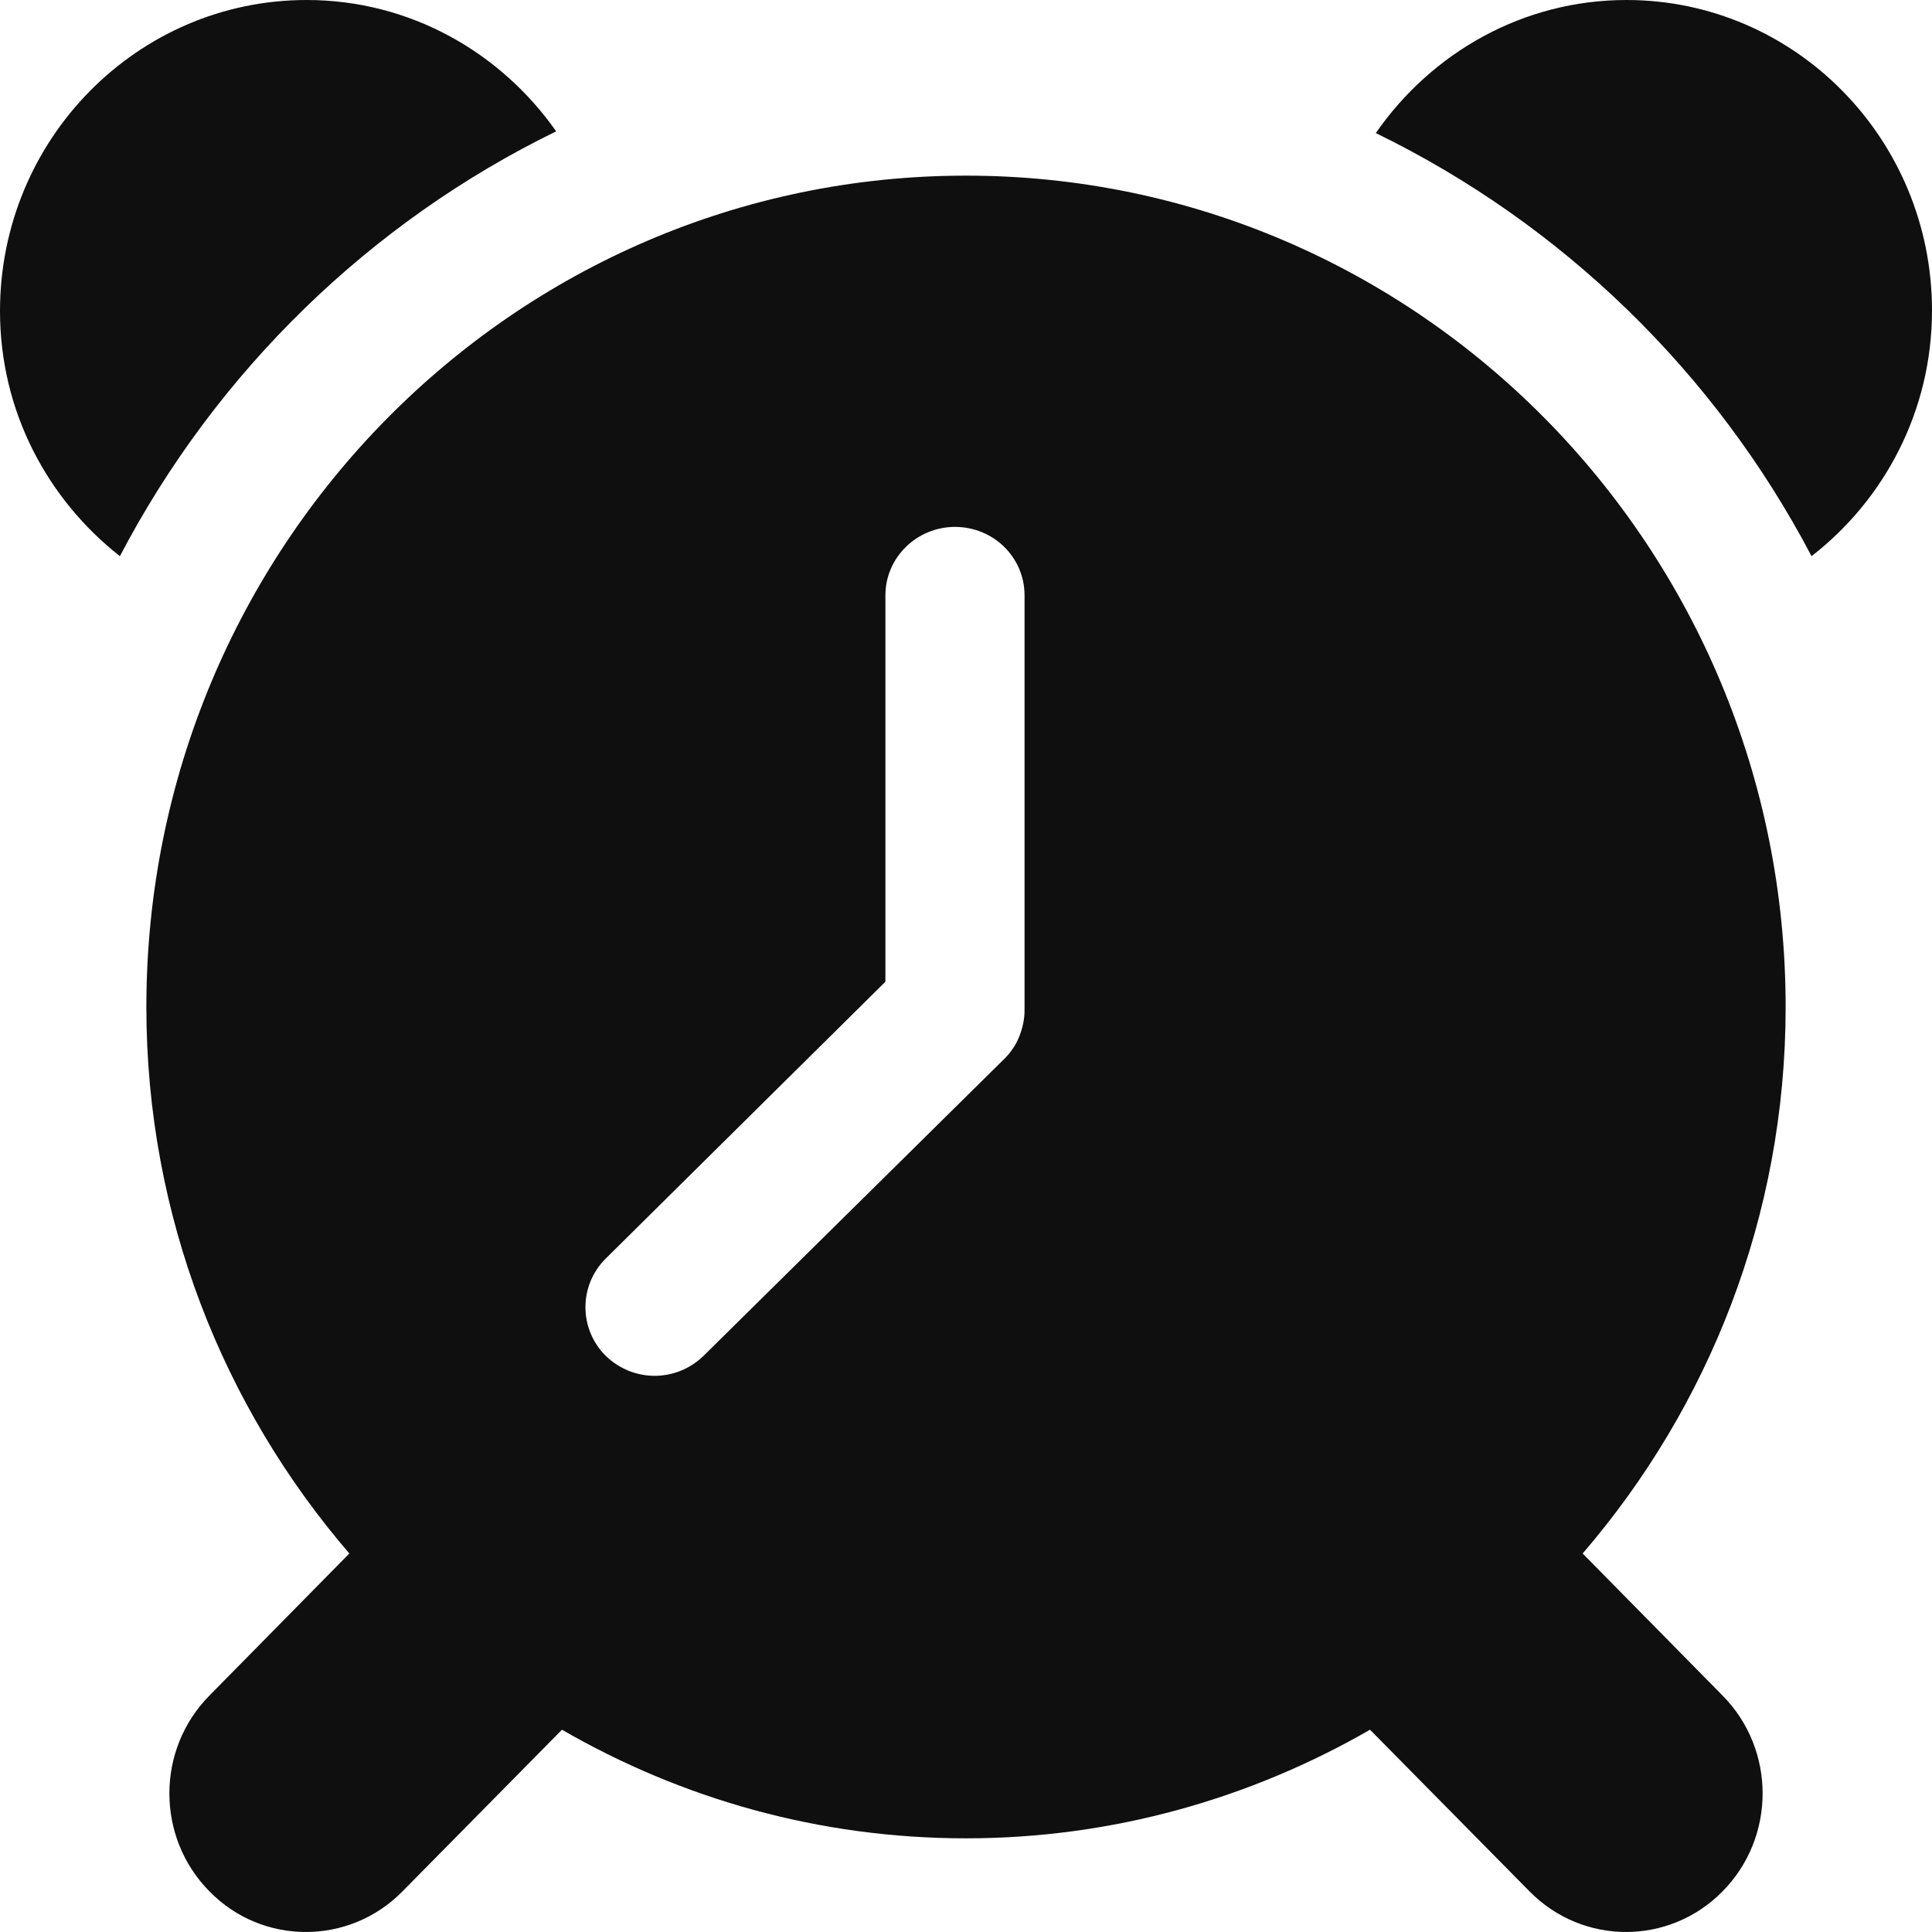 <?xml version="1.0" encoding="UTF-8"?>
<svg width="66px" height="66px" viewBox="0 0 66 66" version="1.1" xmlns="http://www.w3.org/2000/svg" xmlns:xlink="http://www.w3.org/1999/xlink">
    <!-- Generator: Sketch 59.1 (86144) - https://sketch.com -->
    <title>倒计时</title>
    <desc>Created with Sketch.</desc>
    <g id="页面-1" stroke="none" stroke-width="1" fill="none" fill-rule="evenodd">
        <g id="4" transform="translate(-146, -926)" fill="#0F0F0F">
            <g id="倒计时" transform="translate(80, 864)">
                <path d="M100.297,98.184 C100.515,97.972 100.699,97.71 100.816,97.416 C100.933,97.122 101,96.828 101,96.518 L101,82.336 C101,81.046 99.946,80 98.623,80 C97.318,80 96.247,81.046 96.247,82.336 L96.247,95.537 L86.69,104.997 C85.77,105.912 85.77,107.399 86.69,108.314 C87.159,108.771 87.762,109 88.364,109 C88.967,109 89.569,108.771 90.038,108.314 L100.297,98.184 L100.297,98.184 Z M99,68 C114.466,68 127,80.716 127,96.4 C127,103.558 124.365,110.073 120.066,115.07 L124.842,119.919 C126.671,121.766 126.671,124.767 124.842,126.615 C123.936,127.538 122.734,128 121.548,128 C120.362,128 119.16,127.538 118.254,126.615 L112.802,121.09 C108.734,123.432 104.024,124.8 99,124.8 C93.976,124.8 89.282,123.448 85.198,121.09 L79.746,126.615 C78.84,127.538 77.638,128 76.452,128 C75.249,128 74.064,127.538 73.158,126.615 C71.329,124.767 71.329,121.766 73.158,119.919 L77.934,115.07 C73.635,110.073 71,103.558 71,96.4 C71,80.716 83.534,68 99,68 Z M113,66.546 C114.892,63.815 118.011,62 121.562,62 C127.321,62 132,66.746 132,72.607 C132,76.038 130.374,79.068 127.885,81 C124.583,74.706 119.355,69.643 113,66.546 L113,66.546 Z M76.474,62 C80.004,62 83.102,63.785 85,66.487 C78.639,69.59 73.394,74.694 70.096,81 C67.632,79.065 66,76.062 66,72.626 C66,66.754 70.696,62 76.474,62 Z"></path>
            </g>
        </g>
    </g>
</svg>